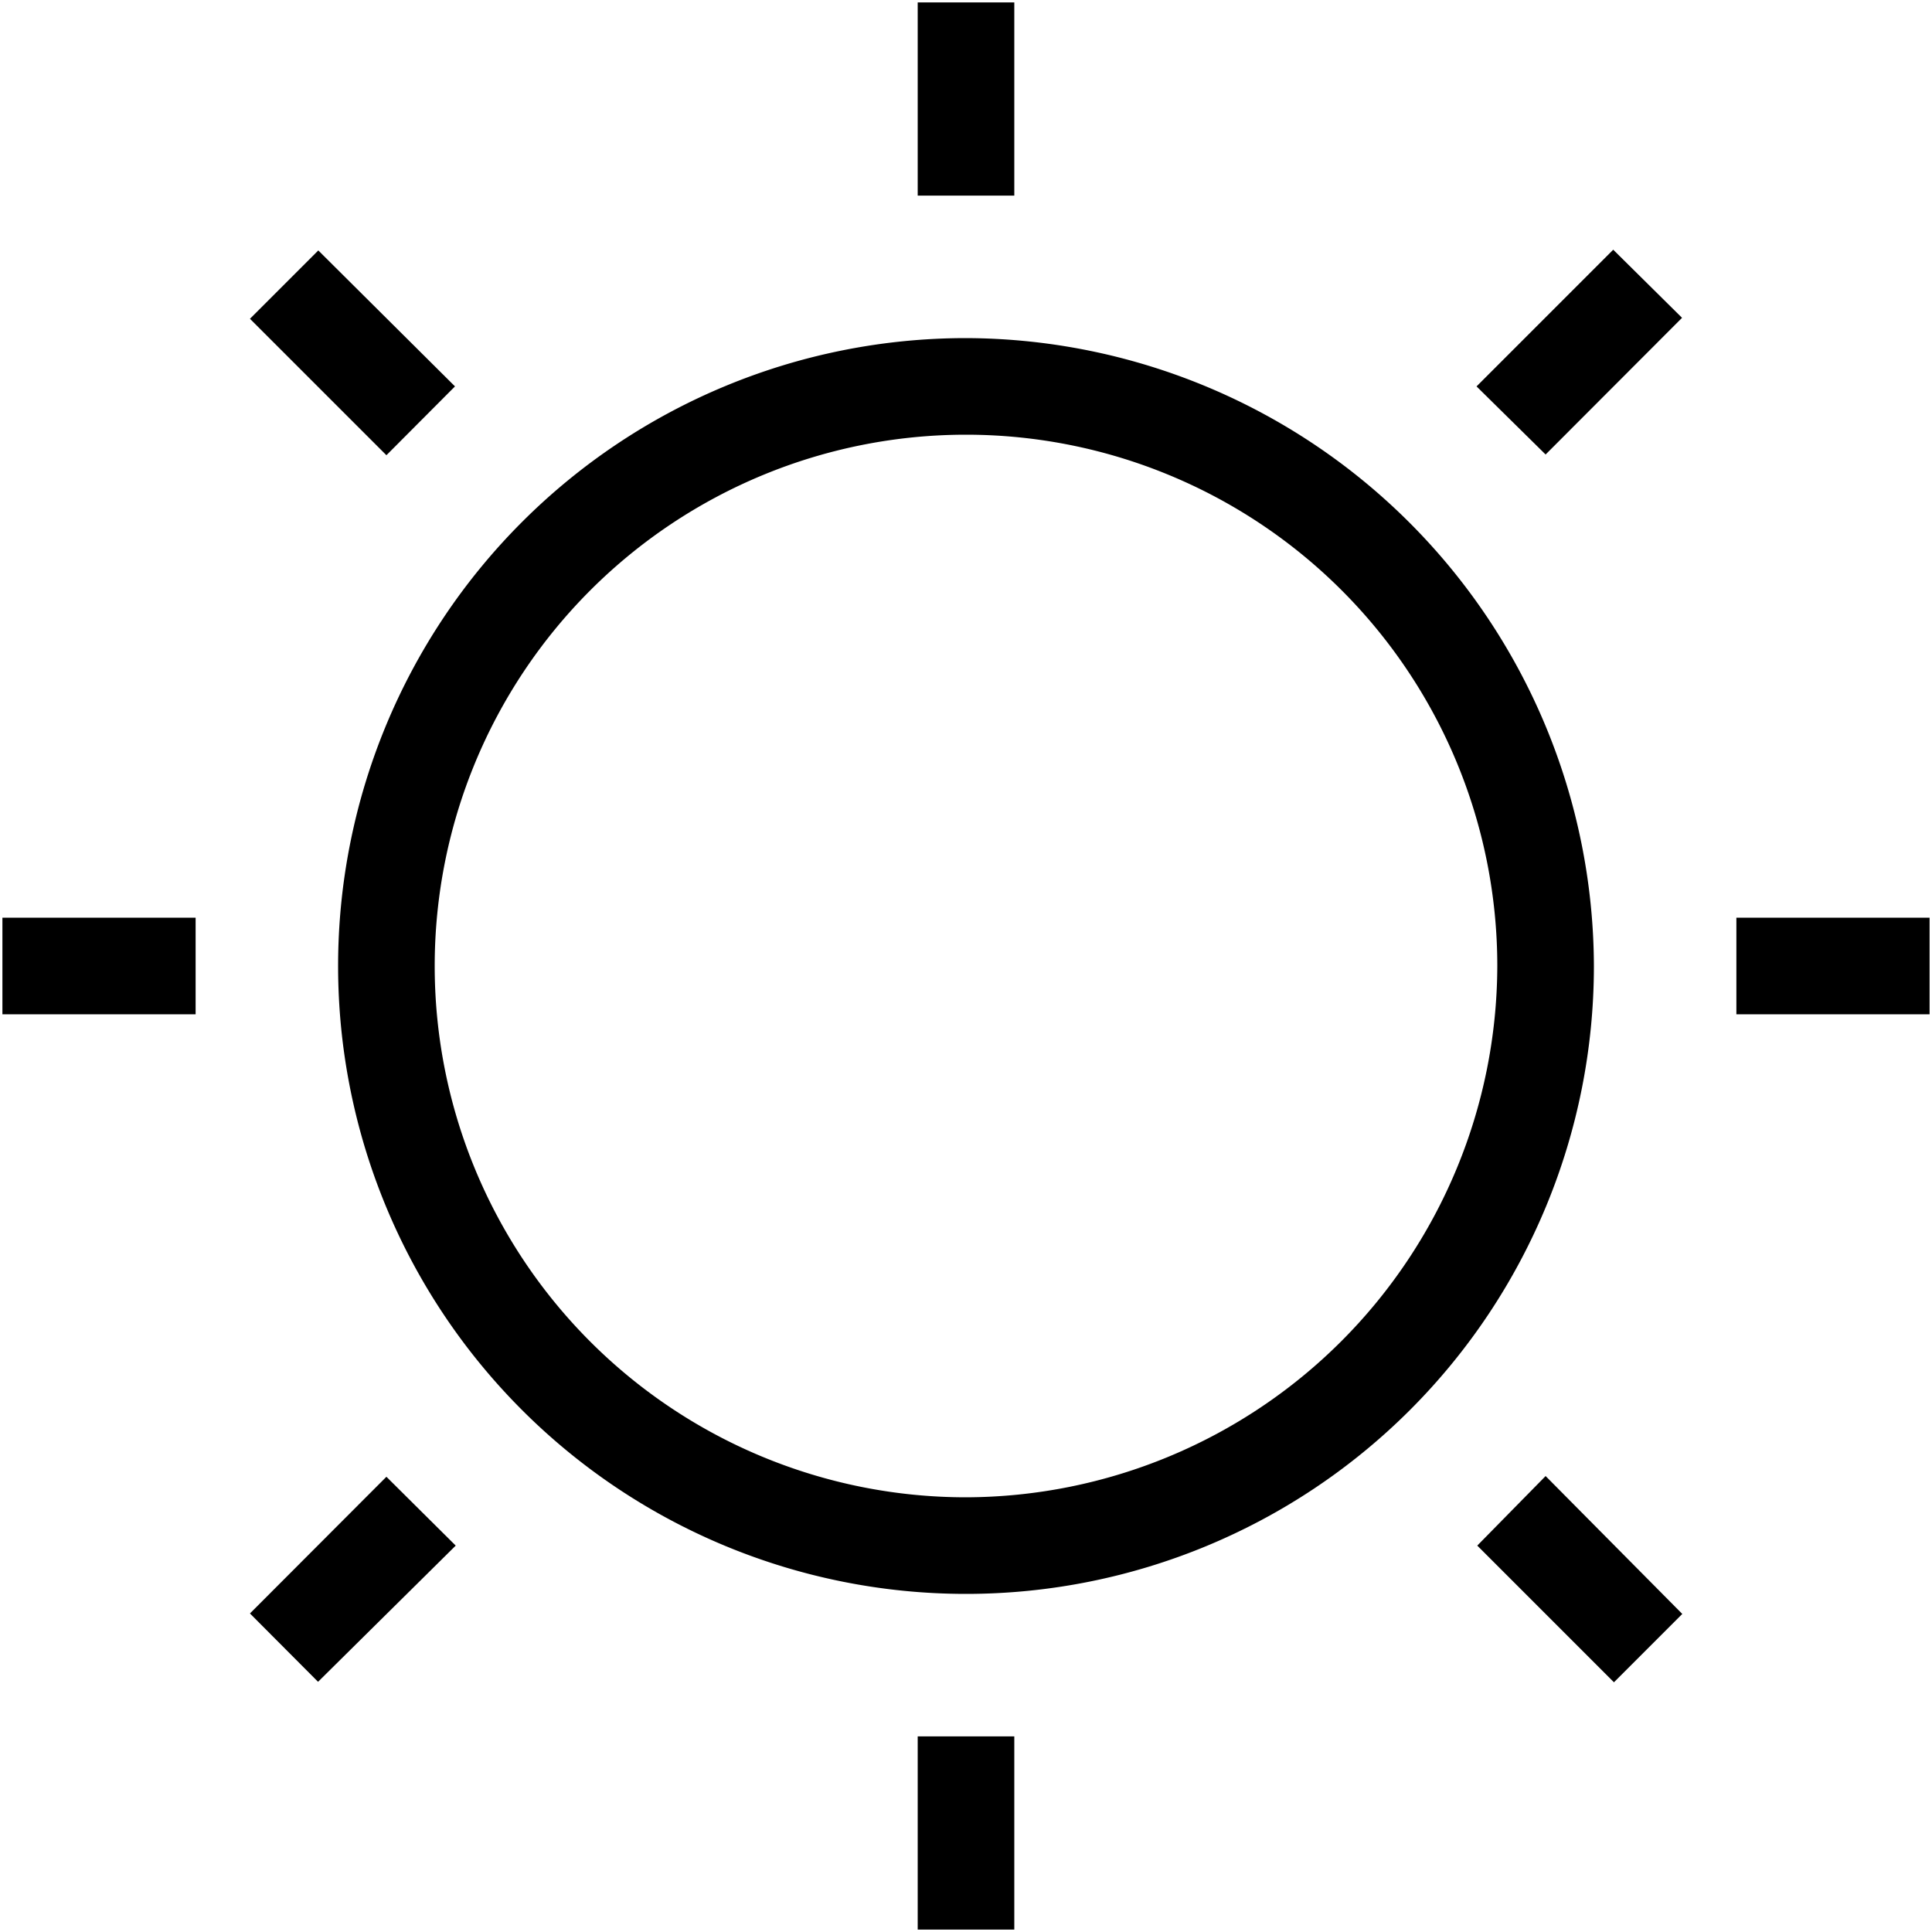 <svg id="Layer_5" data-name="Layer 5" xmlns="http://www.w3.org/2000/svg" viewBox="0 0 80 80"><path d="M40,14A26,26,0,1,0,66,40,26.08,26.08,0,0,0,40,14Zm0,48A22,22,0,1,1,62,40,22.06,22.06,0,0,1,40,62Z"/><path d="M42,.1H38v8h4Z"/><path d="M13.18,10.37,10.35,13.2,16,18.85,18.84,16Z"/><path d="M8.1,38H.1v4h8Z"/><path d="M16,61.15l-5.65,5.66,2.82,2.83L18.87,64Z"/><path d="M42,71.9H38v8h4Z"/><path d="M64,61.12,61.17,64l5.66,5.66,2.83-2.83Z"/><path d="M79.9,38h-8v4h8Z"/><path d="M66.8,10.34,61.14,16,64,18.82l5.65-5.66Z"/></svg>